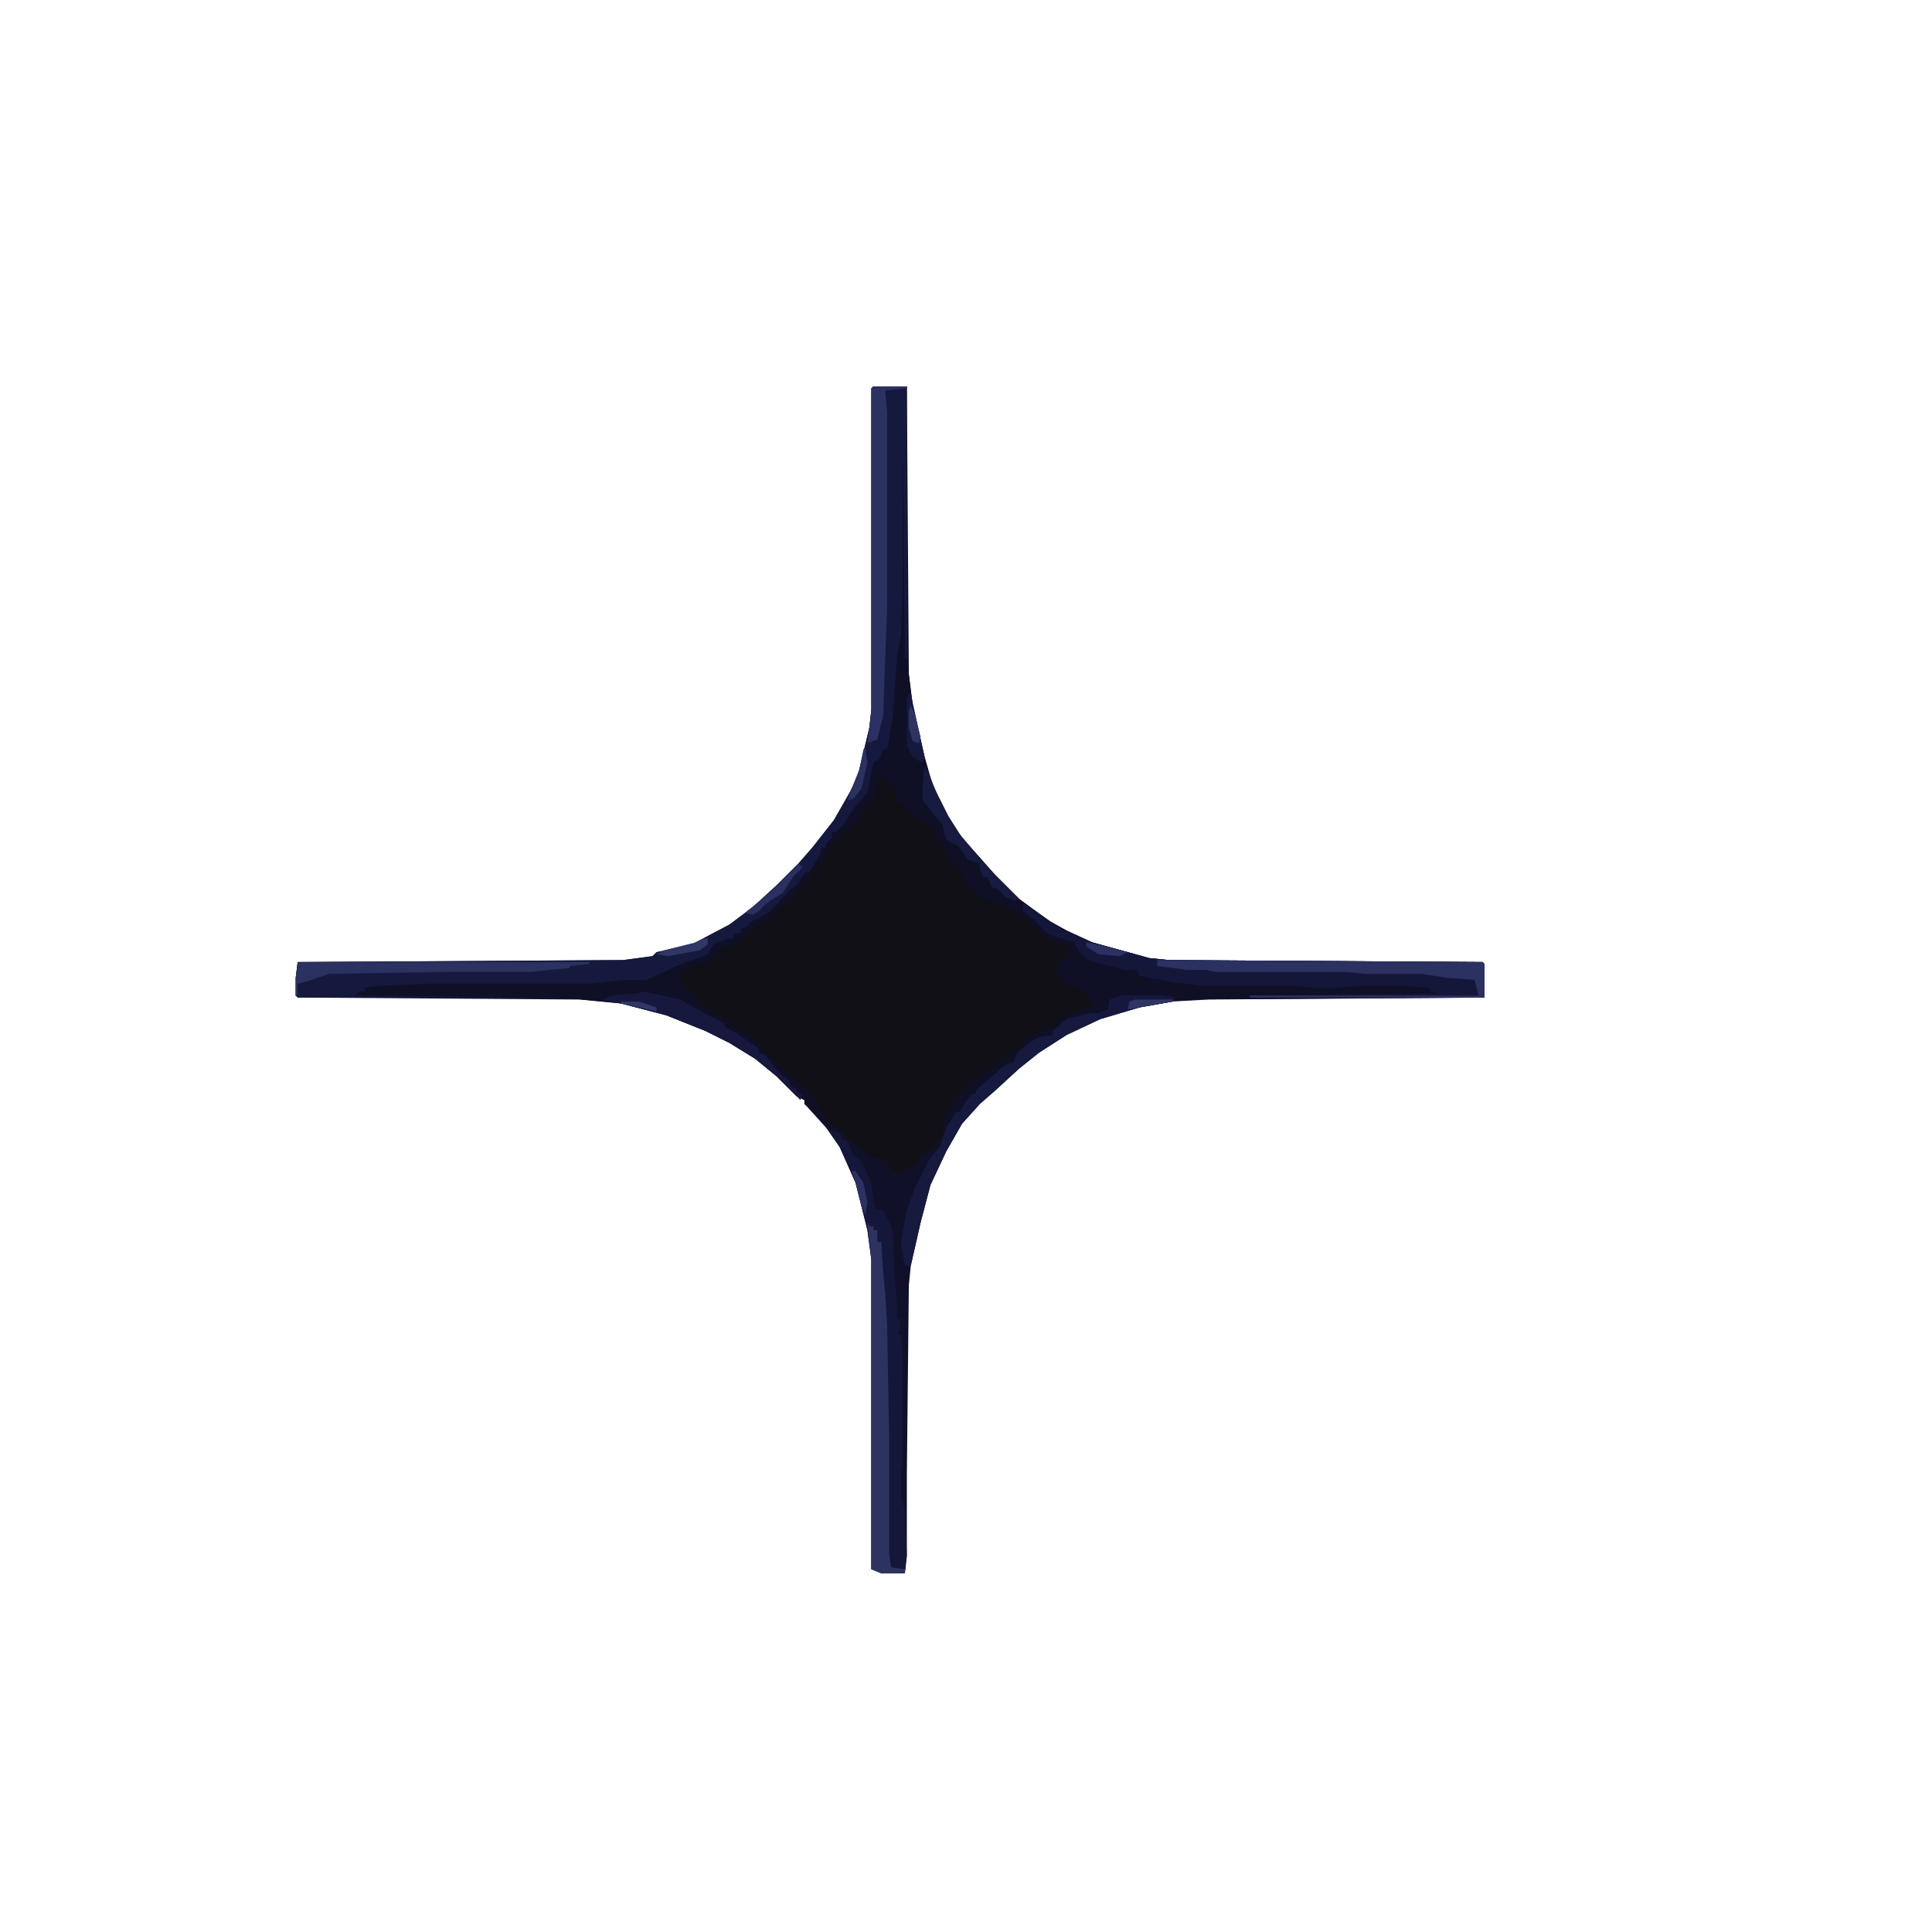 <?xml version="1.0" encoding="UTF-8"?>
<svg version="1.1" viewBox="0 0 980 848" width="1280" height="1280" xmlns="http://www.w3.org/2000/svg">
<path transform="translate(443,130)" d="m0 0h17l1 146 2 16 6 26 4 14 8 16 7 11 9 10 7 8 13 13 15 11 9 5 13 6 29 8 10 1 159 1 1 1v17l-140 1-18 1-17 3-20 6-17 8-14 9-10 8-12 11-8 7-9 10-8 14-8 17-5 19-5 22-1 10-1 96v41l-1 9h-12l-5-2v-157l-2-15-6-24-8-18-7-10-9-10-2-4-4-2-10-10-11-9-13-8-12-6-20-8-23-6-21-2-143-1-1-1v-9l1-8 165-1 15-2 2-2 18-4 19-10 12-9 12-11 11-11 7-8 11-14 8-14 4-8 6-25 1-9v-163z" fill="#101129"/>
<path transform="translate(447,327)" d="m0 0 4 2 5 7-1 5 2 1 1-2 4 6 11 7 6 10 1 4h2l4 7 2 1 4 9 5 5 5 1 15 6v2l4 1 4 4 7 6 11 5v5l-4 3h-2l1 9 4 1 2 2 5 1v2l4 1 2 4-3 5-10 2-5 4-1 2-7 3-8 4-3 4h-3l-1 3h-3l-1 3-5 4-6 3-1 2-7 4-2 4-5 5-3 4-3 12-5 7-6 3-1 4-5 3-4 1-2 1-5-4v-2l-9-2-5-5-5-3-6-7-4-1v-2l-3-1-6-11-2-4-5-2-2-3-5-3-9-10-3-3v-2l-4-2-7-5-7-4-2-4h-4v-2l-5-1-10-11-5-5h2l2-4 15-6h2l2-5 10-4 9-9 7-3 2-4 5-4h3l1-3h2l2-5h2l2-4 1-4 5-4 6-10h2l1-3 10-8 4-8 3-3h2l-1-3 2-7z" fill="#111016"/>
<path transform="translate(458,148)" d="m0 0h1l1 120 3 24 6 26 4 14 8 16 7 11 9 10 7 8 13 13 15 11 9 5 13 6 29 8 10 1 159 1 1 1v17l-157 1-11-1h-16l-6 1-1 5-5 3-10 1-9 3-2 4h-2v2l-9 3-5 3-2 3h-2l-2 5-5 3-7 6h-2l-2 4-3 1v2l-5 5-3 4h-2l-2 5-3 7h-2l1-9 3-6 5-6 2-1 2-4 4-3h3l2-4 6-3 5-5 3-1 1-2h3l2-4 8-5 5-2h3l1-3 5-4 10-2 2-5-2-3-3-1v-2h-6l-2-3-3-1-2-6 1-3 5-3 1-5-9-3-5-3-4-4-4-3v-2l-4-1v-2l-5-1-12-5-4-1-5-5-3-6v-3l-4-2-2-6h-2l-7-13-12-8-4-4-3-1 1-5-6-8-4 2-1 9h-2l-1 3h-2l-2 5-2 4-10 8-1 2h-2l-2 5-6 8-2 1 1-5 5-8 2-3h2v-3l7-6 3-6 7-8 3-15 5-5 1-2h2l1-9 2-25 2-21 1-9 1-25v-70z" fill="#0F0F26"/>
<path transform="translate(443,130)" d="m0 0h17v138h-1l-1-113v75l-1 26-2 11-2 30-3 17h-2l-2 5-3 2-3 15-7 8-5 8-4 4h-2v3l-3 3v2h-2l-2 5-5 8-3 3-5 6-4 4h-2l-1 3-8 7-7 2-1 3h-3v2l-4 1v2l-11 5-2 4-10 3-5 3-15 6-2 1h-14l-17 2h-89l-22 1v2l-3 1 103 1v1h-134l-1-1v-9l1-8 165-1 15-2 2-2 18-4 19-10 12-9 12-11 11-11 7-8 11-14 8-14 4-8 6-25 1-9v-163z" fill="#15193D"/>
<path transform="translate(421,507)" d="m0 0 5 2 1 3 3 1 3 7 4 3 5 11 1 9 1 4 4 1 4 8 1 6 1 23 1 9v9h2l-1 6-1 2h2l1 15v50l-1 4v14l2 6 1 23-1 9h-12l-5-2v-157l-2-15-6-24-8-18-5-8z" fill="#14173A"/>
<path transform="translate(519,392)" d="m0 0 9 6 10 7 16 7 29 8 10 1 159 1 1 1v17h-119v-1l96-1-4-1-1-2-16-1h-16l-15 1h-12l-11-1h-46l-15-2-16-3-1-3h-6l-12-3-7-2-5-5-2-4-13-4-7-7-6-5z" fill="#14173A"/>
<path transform="translate(410,376)" d="m0 0 1 3-3 4h-2l-2 5-3 3-5 3-3 1-2 5-6 3-5 4-7 6-7 2-3 5-17 7-2 4 1 3 4 2 9 10 4 1v2h4l5 5 6 3 7 6 13 13 3 4 4 2 9 9 6 11 2 1-1 3-12-12v-2l-4-2-10-10-11-9-13-8-12-6-20-8-23-6-30-3-105-1 2-2h3v-2l7-1 25-1h82l18-2h11l13-6 7-3 9-3 2-1 3-5 7-3h3v-2l4-1v-2l3-1 3-3 6-3 7-6 5-6 5-4 3-5z" fill="#0F0F26"/>
<path transform="translate(440,554)" d="m0 0 1 2h2v2h2v6h2l1 16 1 10 1 16 1 57v59l1 7 7 1v2h-12l-5-2v-157z" fill="#2D3361"/>
<path transform="translate(443,130)" d="m0 0h17v1l-11 1 1 11v99l-1 27-1 28-3 12-5 2 2-17v-163z" fill="#2B3160"/>
<path transform="translate(569,439)" d="m0 0h21l6 1-1 2-17 3-20 6-17 8-14 9-10 8-12 11-8 7-9 10-8 14-8 17-5 19-5 22h-3l-2-12 3-16 4-11 7-14 6-8 3-9 5-8h2l2-4 4-5h2v-2l7-6 8-7 4-1 2-5 6-5 5-3 7-1v-2l7-6 11-3h5l5-2 1-5z" fill="#171A3F"/>
<path transform="translate(587,421)" d="m0 0 165 1 1 1v17h-119v-1h116l-2-8-14-1-13-2h-28l-11-1h-66l-4-1h-10l-7-1-8-1z" fill="#2B3160"/>
<path transform="translate(151,422)" d="m0 0h148v1l-10 1v1l-20 2h-44l-58 1-12 4-4 1v6h-1v-9z" fill="#2B3160"/>
<path transform="translate(327,437)" d="m0 0 18 4 16 9 6 3 1 2 7 4 10 7v2l3 1 6 8 7 6v2l3 1v2l3 1-1 3-12-12-11-9-13-8-12-6-20-8-23-6-9-2 4-2 12-1z" fill="#16193D"/>
<path transform="translate(469,323)" d="m0 0 2 3 6 15 8 14 11 13 9 10 12 12-2 1-5-2-4-4-3-1-2-5h-2l-2-4v-3l-6-2-5-7-6-3-2-8-3-3-6-8-1-1v-9z" fill="#171B3F"/>
<path transform="translate(569,439)" d="m0 0h21l6 1-1 2-17 3-21 6 2-4 3-1 1-5z" fill="#15183C"/>
<path transform="translate(461,286)" d="m0 0h1l7 32-1 3-5-3-3-6v-23z" fill="#16193E"/>
<path transform="translate(405,372)" d="m0 0 2 2-5 5-5 8-8 5-4 4-3 2-4-1 11-9z" fill="#2A305F"/>
<path transform="translate(357,410)" d="m0 0h2v3l-4 3-16 3-6-1 4-2 16-4z" fill="#313764"/>
<path transform="translate(438,314)" d="m0 0h1l1 7-3 13-4 5-3 1 2-6 4-10z" fill="#2B3160"/>
<path transform="translate(551,412)" d="m0 0 10 2 11 3-4 2-11-1-6-4z" fill="#2B3160"/>
<path transform="translate(462,292)" d="m0 0 2 4 3 12-1 3-3-1-2-7v-8z" fill="#2E3462"/>
<path transform="translate(432,528)" d="m0 0h2l4 6 2 10-1 6-2-4-3-12z" fill="#2B3160"/>
<path transform="translate(576,441)" d="m0 0h19v1l-17 3-6 1 1-4z" fill="#2F3463"/>
<path transform="translate(315,442)" d="m0 0h9l9 3v2l-18-4z" fill="#313664"/>
</svg>
